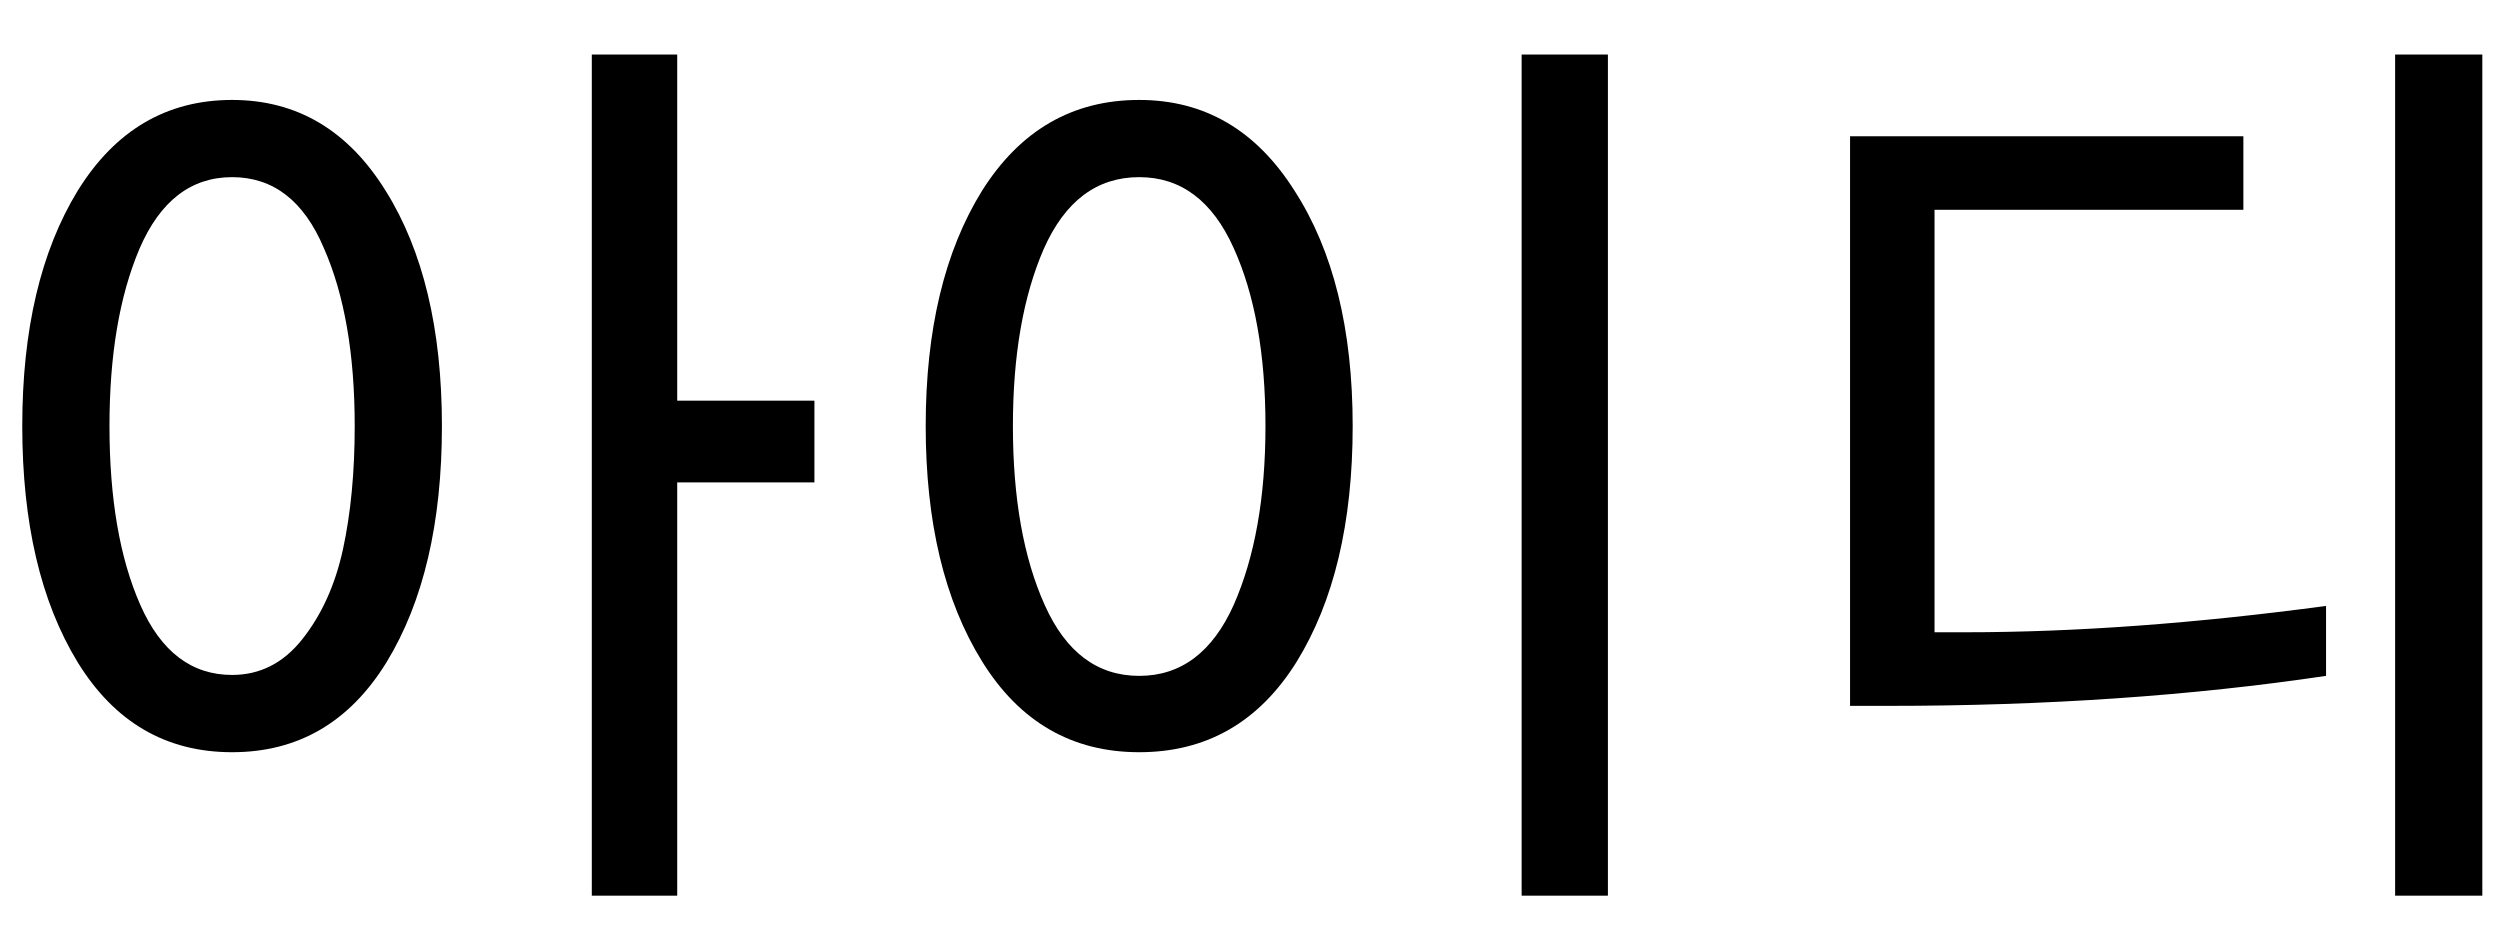 <svg width="43" height="16" viewBox="0 0 43 16" fill="none" xmlns="http://www.w3.org/2000/svg">
<g style="mix-blend-mode:darken">
<path d="M10.179 15.406V0.938H11.648V6.891H14.008V8.297H11.648V15.406H10.179ZM0.383 7.328C0.383 5.672 0.7 4.323 1.336 3.281C1.981 2.24 2.867 1.719 3.992 1.719C5.106 1.719 5.987 2.24 6.633 3.281C7.278 4.312 7.601 5.661 7.601 7.328C7.601 8.995 7.284 10.349 6.648 11.391C6.013 12.422 5.127 12.938 3.992 12.938C2.856 12.938 1.971 12.422 1.336 11.391C0.7 10.349 0.383 8.995 0.383 7.328ZM1.883 7.328C1.883 8.578 2.06 9.604 2.414 10.406C2.768 11.208 3.294 11.609 3.992 11.609C4.471 11.609 4.872 11.406 5.195 11C5.528 10.583 5.763 10.068 5.898 9.453C6.034 8.828 6.101 8.12 6.101 7.328C6.101 6.089 5.924 5.068 5.57 4.266C5.226 3.453 4.7 3.047 3.992 3.047C3.284 3.047 2.752 3.458 2.398 4.281C2.054 5.094 1.883 6.109 1.883 7.328ZM26.172 15.406V0.938H27.656V15.406H26.172ZM15.922 7.328C15.922 5.672 16.245 4.323 16.891 3.281C17.547 2.24 18.448 1.719 19.594 1.719C20.719 1.719 21.609 2.24 22.266 3.281C22.932 4.312 23.266 5.661 23.266 7.328C23.266 8.995 22.943 10.349 22.297 11.391C21.651 12.422 20.75 12.938 19.594 12.938C18.438 12.938 17.537 12.417 16.891 11.375C16.245 10.333 15.922 8.984 15.922 7.328ZM17.422 7.328C17.422 8.568 17.604 9.594 17.969 10.406C18.333 11.219 18.875 11.625 19.594 11.625C20.312 11.625 20.854 11.219 21.219 10.406C21.583 9.583 21.766 8.557 21.766 7.328C21.766 6.089 21.583 5.068 21.219 4.266C20.854 3.453 20.312 3.047 19.594 3.047C18.865 3.047 18.318 3.458 17.953 4.281C17.599 5.094 17.422 6.109 17.422 7.328ZM41.196 15.406V0.938H42.696V15.406H41.196ZM31.821 12.141V2.344H38.586V3.609H33.274V10.875H33.805C35.69 10.875 37.758 10.724 40.008 10.422V11.625C37.696 11.969 35.185 12.141 32.477 12.141H31.821Z" fill="black"/>
</g>
</svg>
